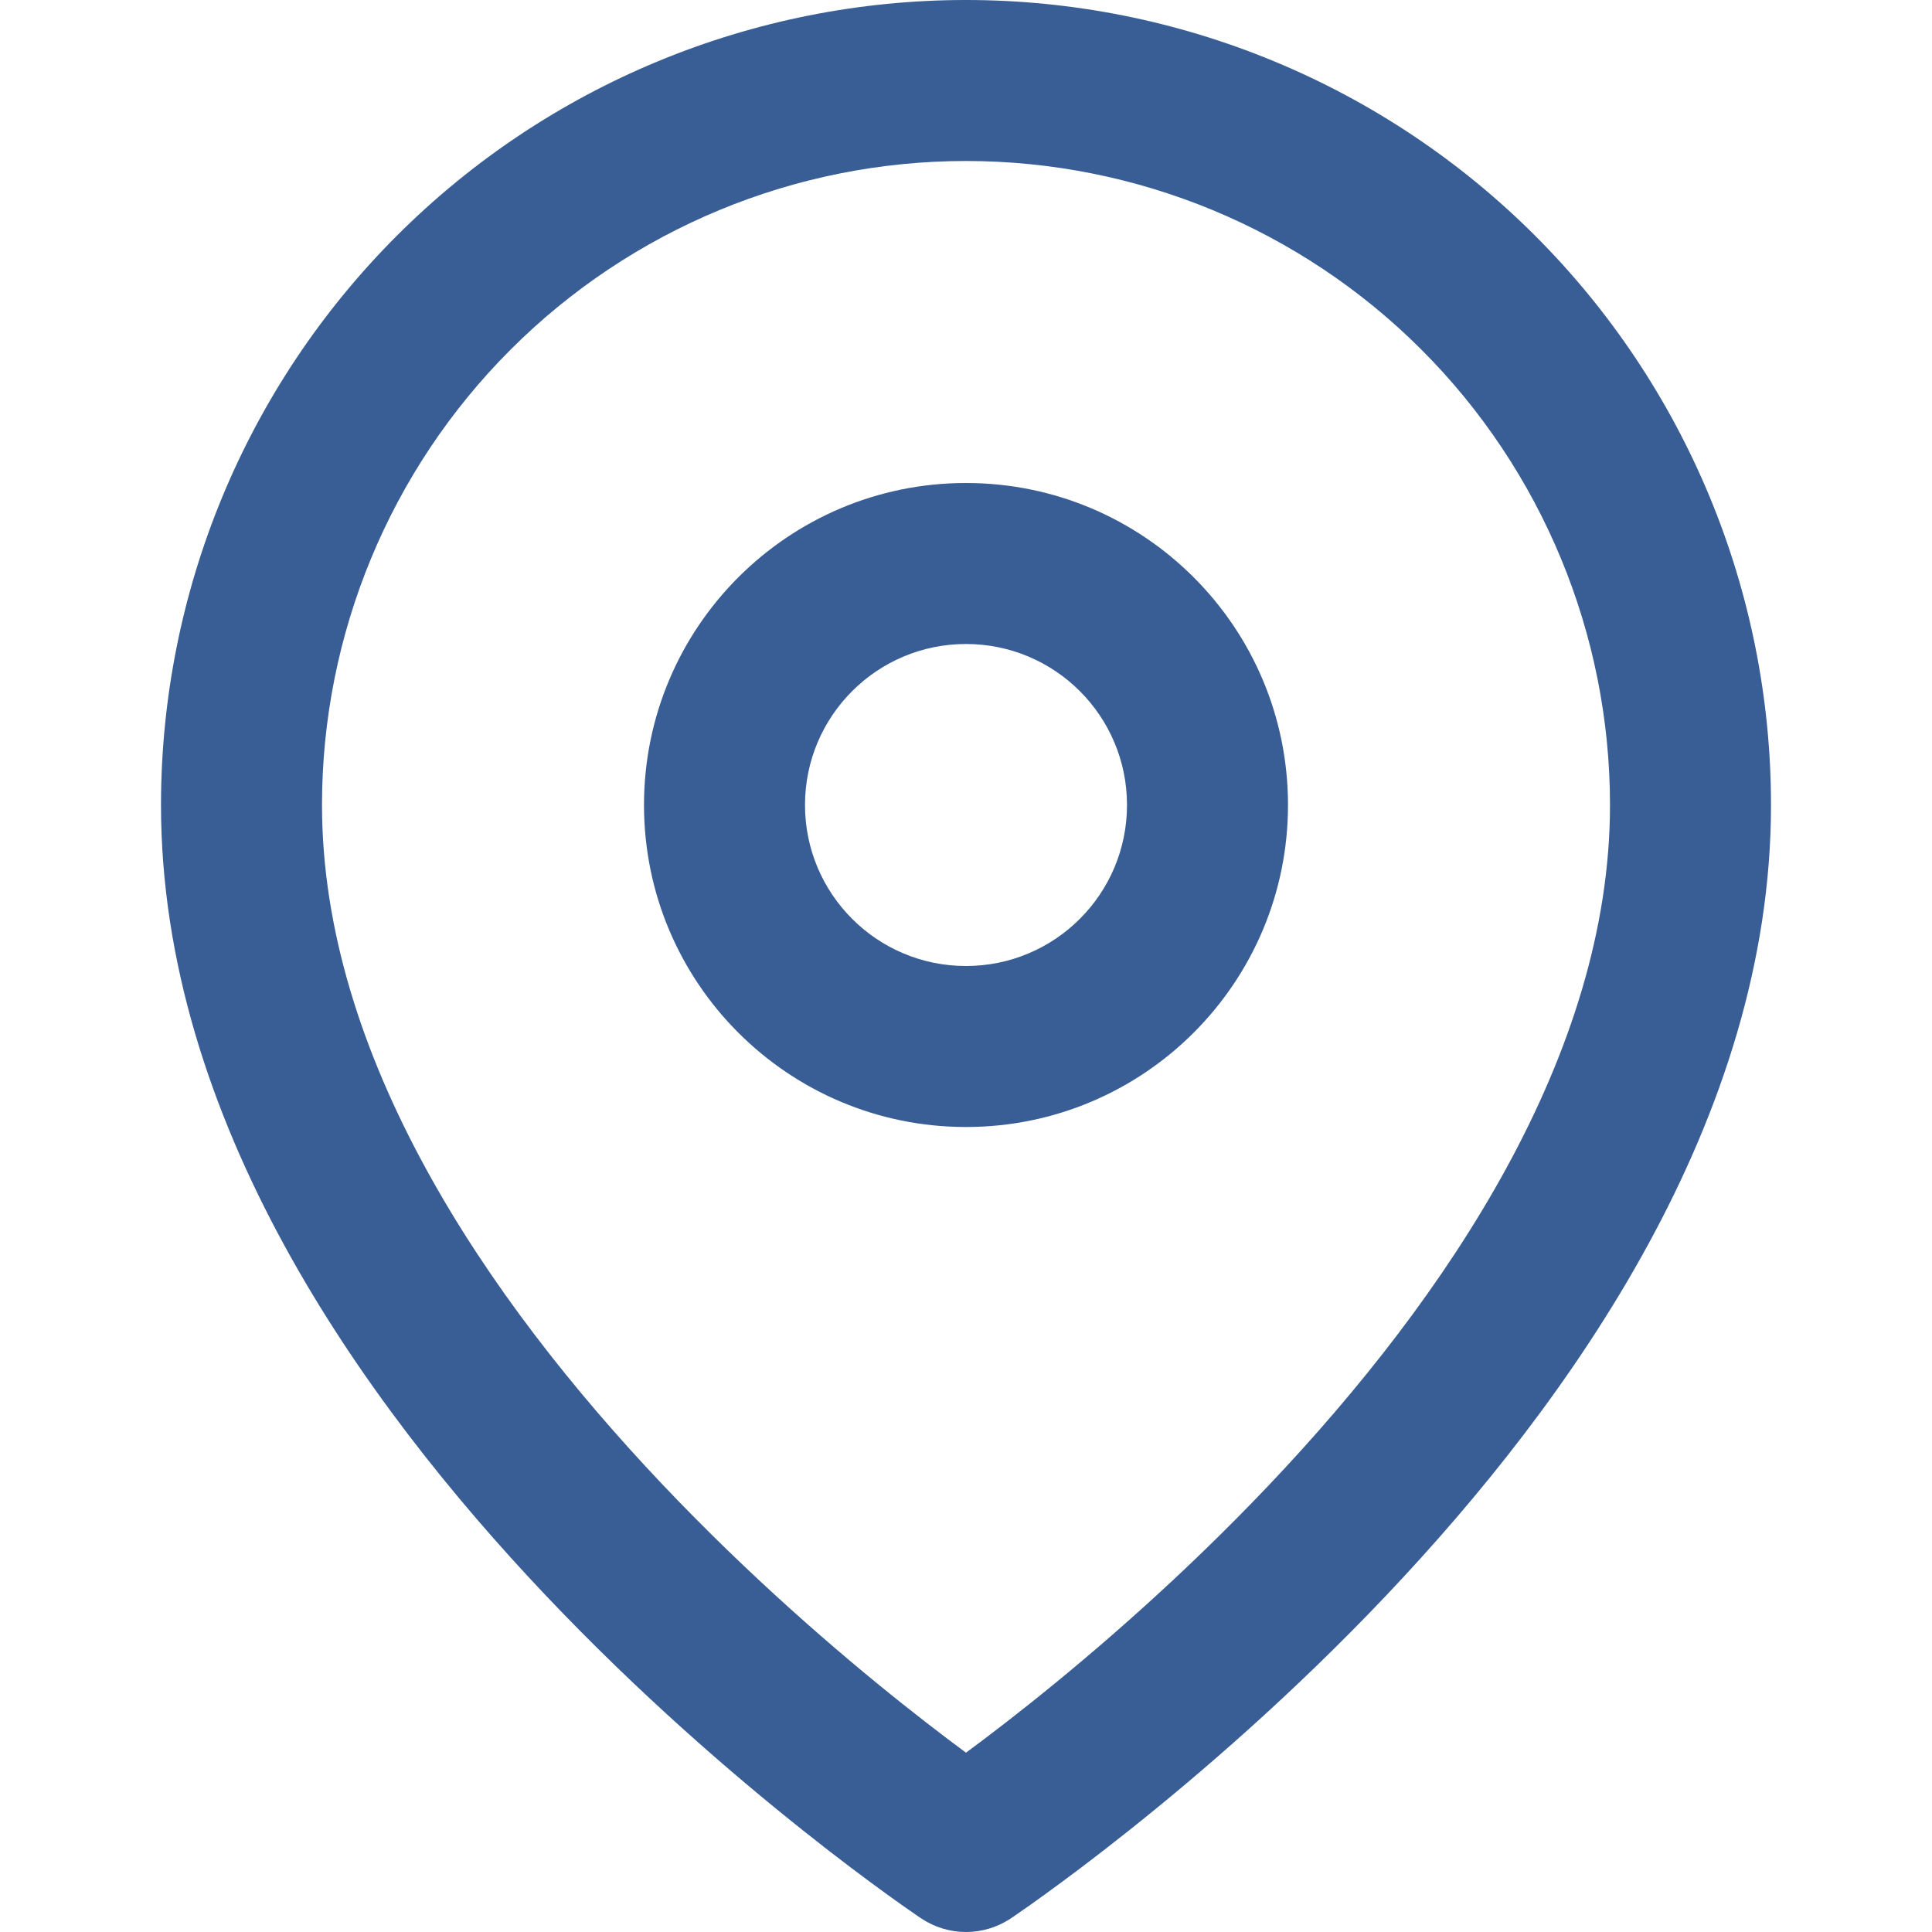 <svg width="24" height="24" viewBox="0 0 24 24" fill="none" xmlns="http://www.w3.org/2000/svg">
<path d="M21 10H22H21ZM12 23L11.445 23.832C11.781 24.056 12.219 24.056 12.555 23.832L12 23ZM3 10H2H3ZM12 1V2V1ZM20 10C20 13.098 17.984 16.104 15.774 18.437C14.689 19.582 13.601 20.52 12.783 21.171C12.375 21.496 12.036 21.748 11.801 21.918C11.684 22.003 11.592 22.067 11.532 22.109C11.501 22.13 11.479 22.145 11.464 22.155C11.457 22.16 11.451 22.164 11.448 22.166C11.447 22.167 11.446 22.168 11.445 22.168C11.445 22.168 11.445 22.168 11.445 22.168C11.445 22.168 11.445 22.168 11.445 22.168C11.445 22.168 11.445 22.168 12 23C12.555 23.832 12.555 23.832 12.555 23.832C12.555 23.832 12.556 23.831 12.556 23.831C12.557 23.831 12.557 23.83 12.558 23.83C12.56 23.829 12.562 23.827 12.565 23.825C12.57 23.822 12.578 23.816 12.588 23.81C12.607 23.797 12.635 23.778 12.67 23.753C12.742 23.704 12.844 23.632 12.972 23.539C13.229 23.353 13.594 23.082 14.029 22.735C14.899 22.043 16.061 21.043 17.226 19.813C19.516 17.396 22 13.902 22 10H20ZM12 23C12.555 22.168 12.555 22.168 12.555 22.168C12.555 22.168 12.555 22.168 12.555 22.168C12.555 22.168 12.555 22.168 12.555 22.168C12.554 22.168 12.553 22.167 12.552 22.166C12.549 22.164 12.543 22.16 12.536 22.155C12.521 22.145 12.499 22.13 12.468 22.109C12.408 22.067 12.316 22.003 12.199 21.918C11.964 21.748 11.625 21.496 11.217 21.171C10.399 20.52 9.311 19.582 8.226 18.437C6.016 16.104 4 13.098 4 10H2C2 13.902 4.484 17.396 6.774 19.813C7.939 21.043 9.101 22.043 9.971 22.735C10.406 23.082 10.771 23.353 11.028 23.539C11.156 23.632 11.258 23.704 11.33 23.753C11.365 23.778 11.393 23.797 11.412 23.81C11.422 23.816 11.43 23.822 11.435 23.825C11.438 23.827 11.44 23.829 11.442 23.83C11.443 23.83 11.443 23.831 11.444 23.831C11.444 23.831 11.445 23.832 11.445 23.832C11.445 23.832 11.445 23.832 12 23ZM4 10C4 7.878 4.843 5.843 6.343 4.343L4.929 2.929C3.054 4.804 2 7.348 2 10H4ZM6.343 4.343C7.843 2.843 9.878 2 12 2V0C9.348 0 6.804 1.054 4.929 2.929L6.343 4.343ZM12 2C14.122 2 16.157 2.843 17.657 4.343L19.071 2.929C17.196 1.054 14.652 0 12 0V2ZM17.657 4.343C19.157 5.843 20 7.878 20 10H22C22 7.348 20.946 4.804 19.071 2.929L17.657 4.343ZM14 10C14 11.105 13.105 12 12 12V14C14.209 14 16 12.209 16 10H14ZM12 12C10.895 12 10 11.105 10 10H8C8 12.209 9.791 14 12 14V12ZM10 10C10 8.895 10.895 8 12 8V6C9.791 6 8 7.791 8 10H10ZM12 8C13.105 8 14 8.895 14 10H16C16 7.791 14.209 6 12 6V8Z" fill="#395E95"/>
</svg>

